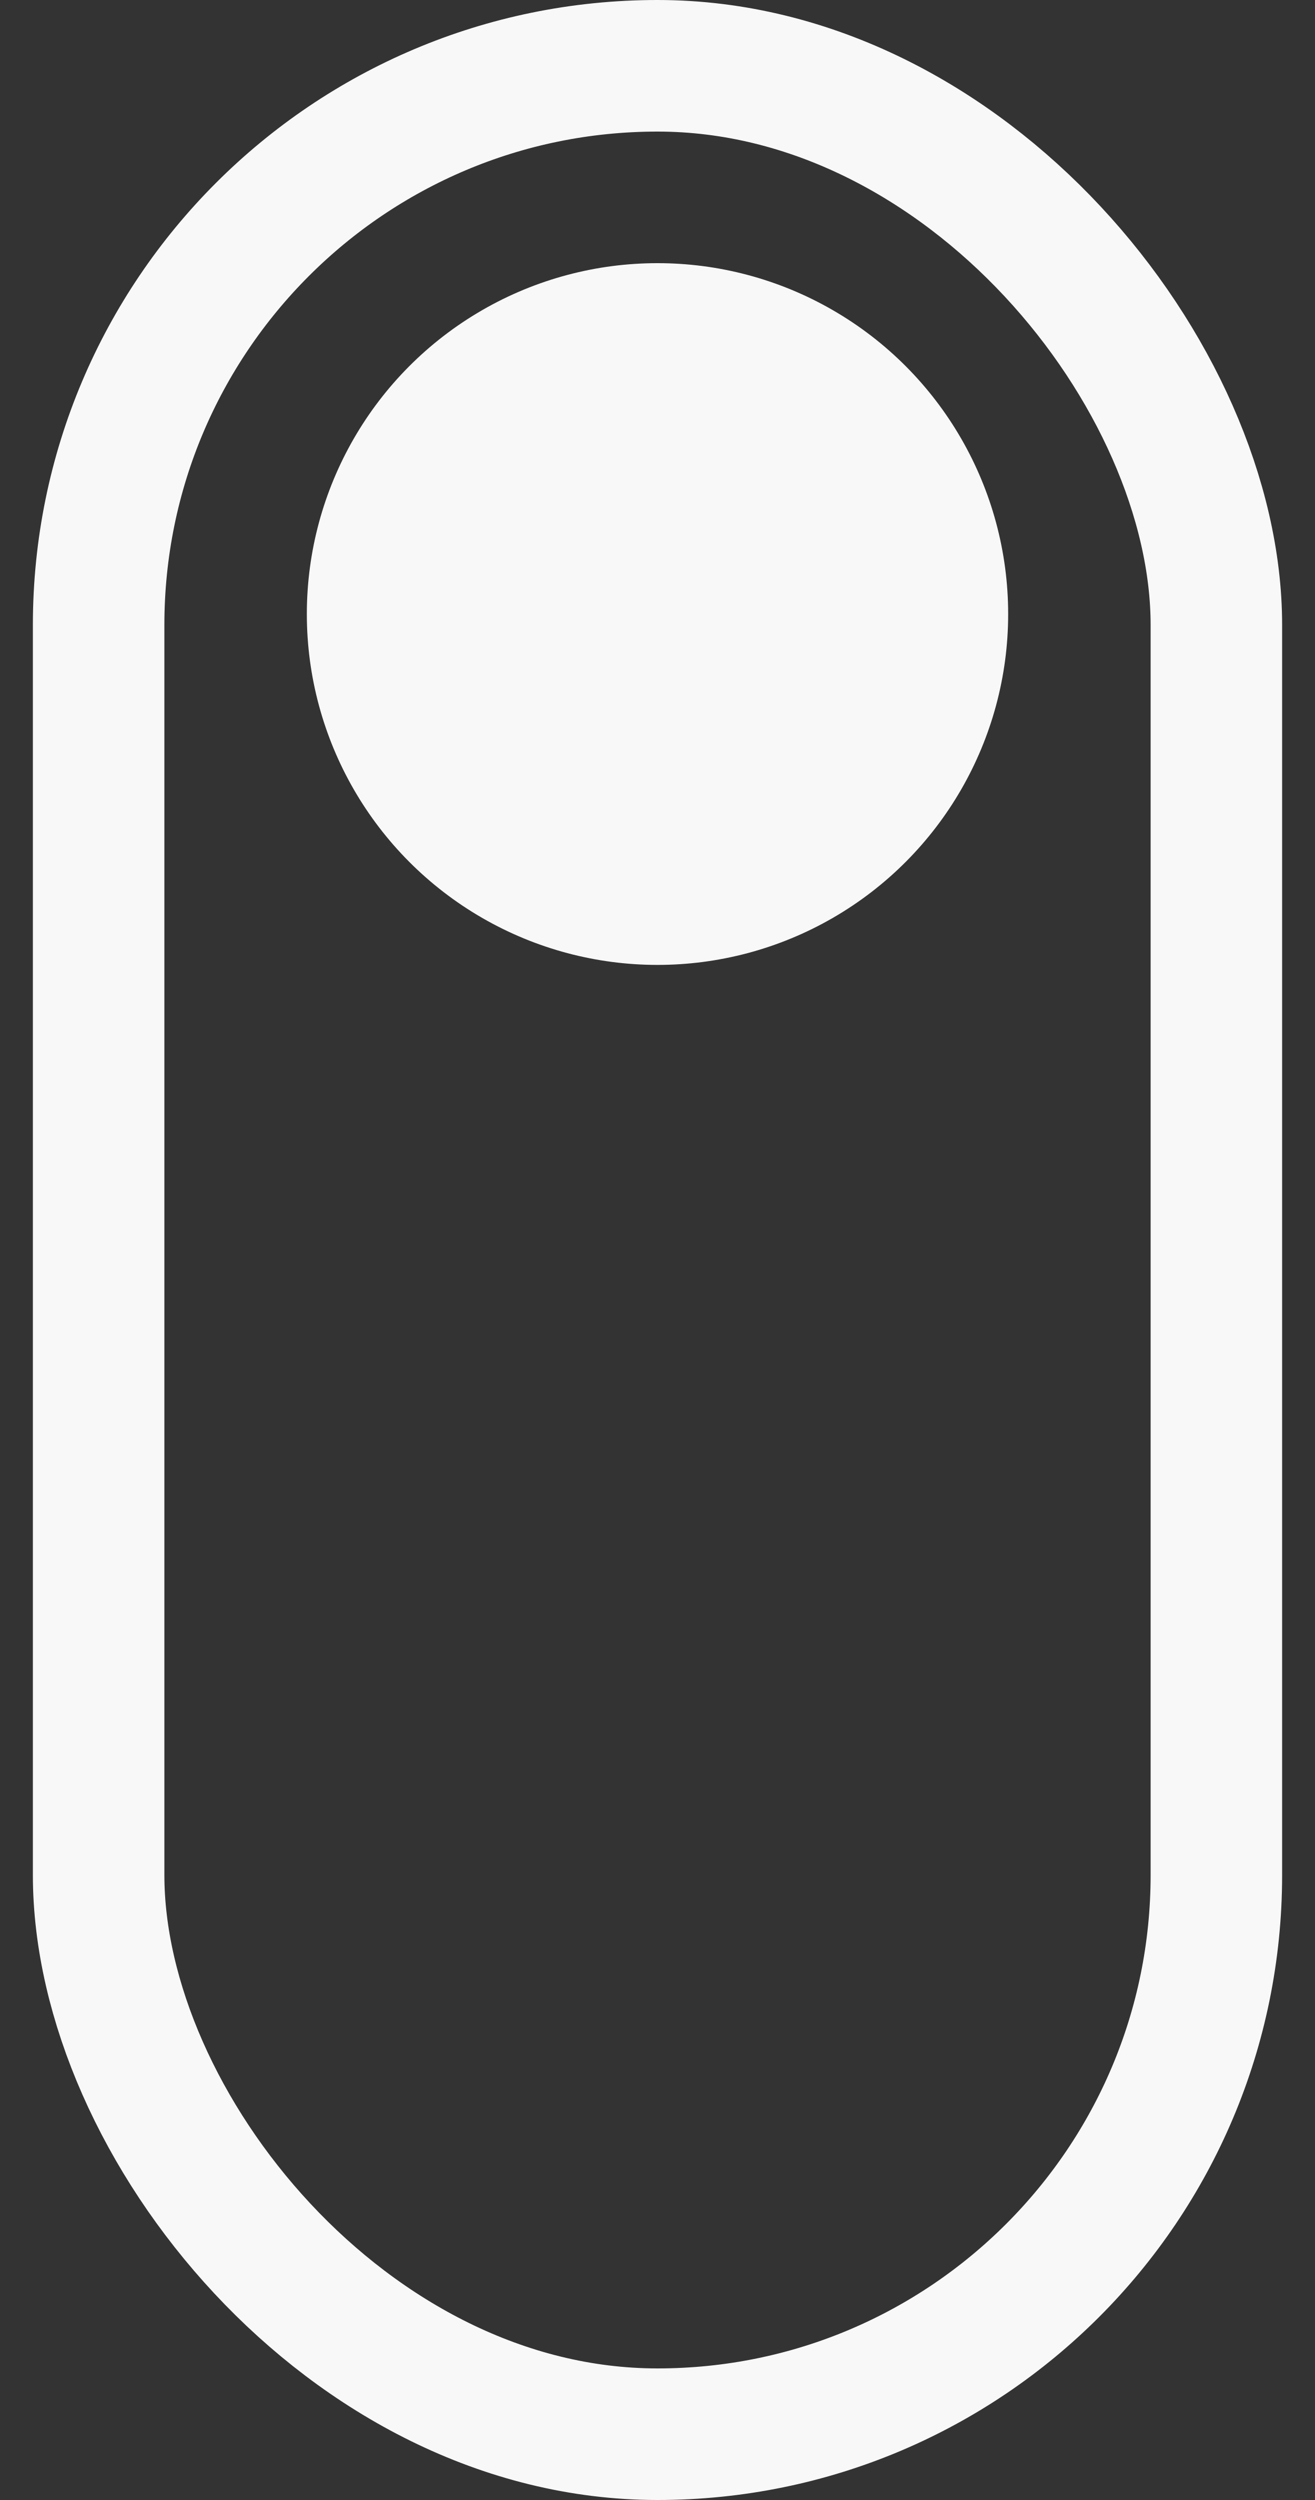 <svg width="30" height="57" viewBox="0 0 30 57" fill="none" xmlns="http://www.w3.org/2000/svg">
<rect x="0" y="0" width="30" height="57" fill="#333333" stroke="none"/>
<rect x="2.25" y="1.5" width="25.5" height="54" rx="12.75" stroke="#F8F8F8" stroke-width="3"/>
<circle cx="15" cy="14" r="8" fill="#F8F8F8"/>
</svg>
